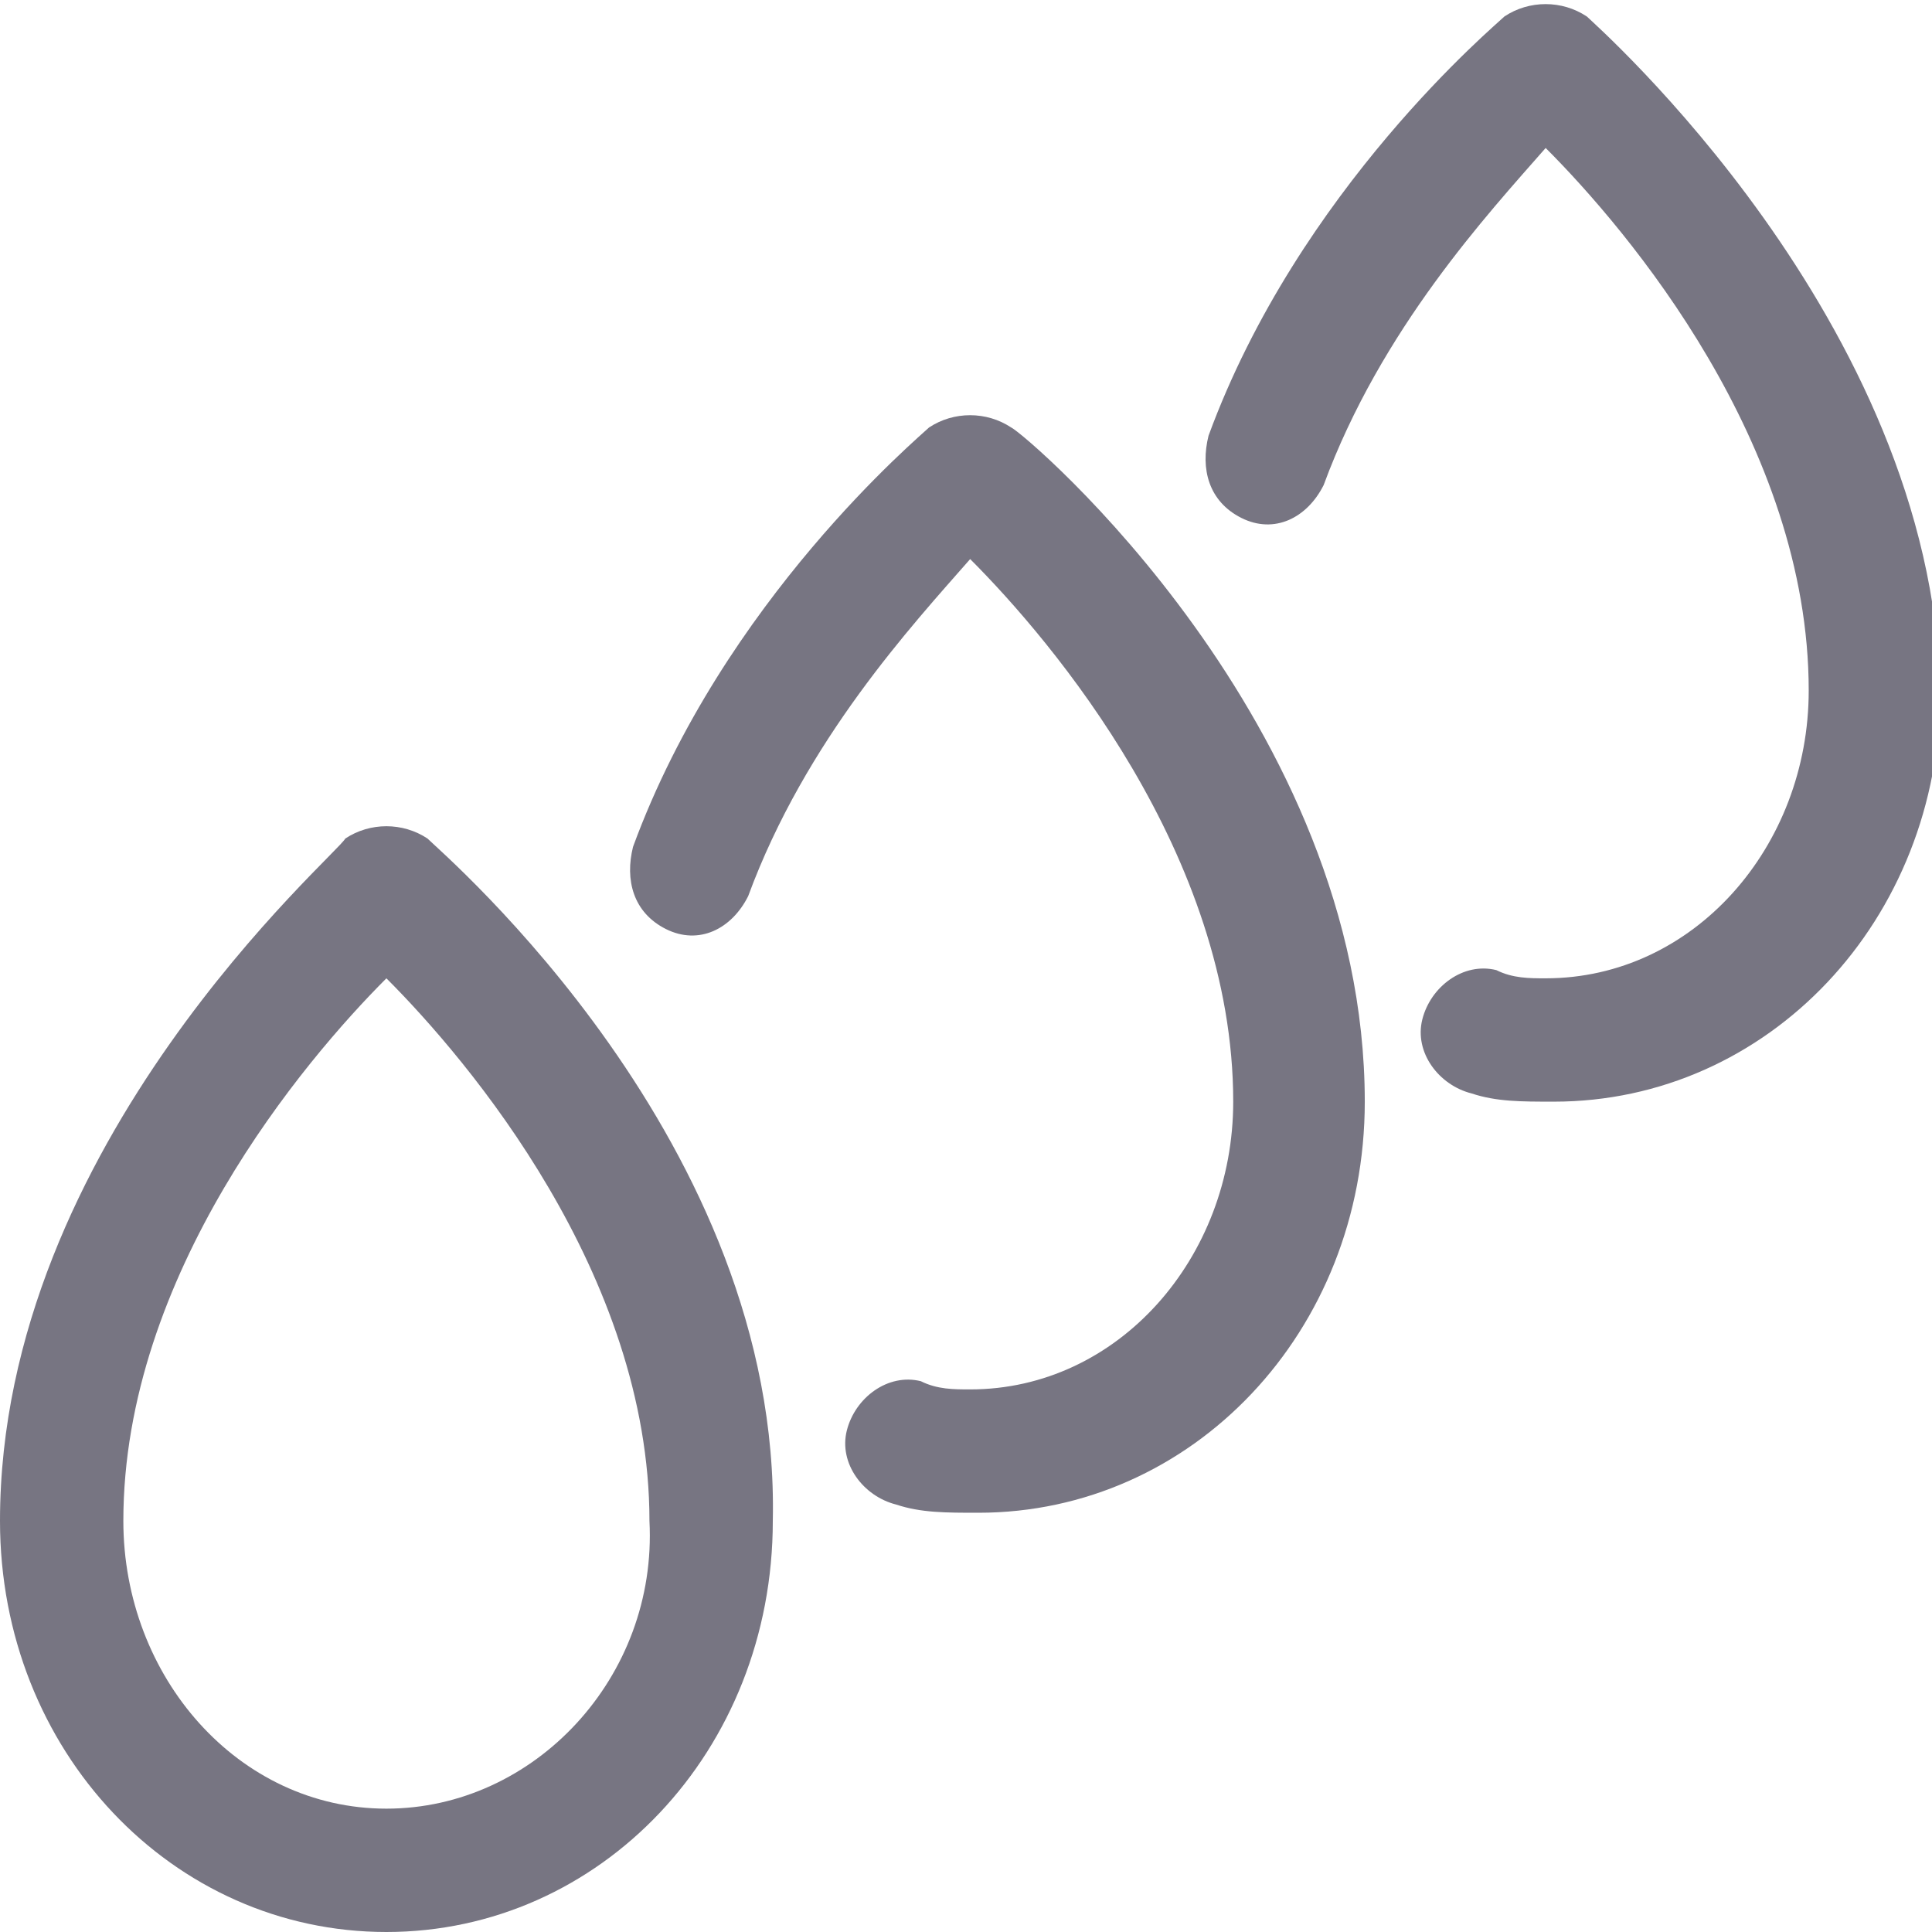 <?xml version="1.0" encoding="utf-8"?>
<!-- Generated by IcoMoon.io -->
<!DOCTYPE svg PUBLIC "-//W3C//DTD SVG 1.1//EN" "http://www.w3.org/Graphics/SVG/1.1/DTD/svg11.dtd">
<svg version="1.1" xmlns="http://www.w3.org/2000/svg" xmlns:xlink="http://www.w3.org/1999/xlink" width="32" height="32" viewBox="0 0 32 32">
<path fill="#777582" d="M26.281 0.272c-0.409-0.272-0.953-0.272-1.362 0-0.136 0.136-3.404 2.86-4.902 6.945-0.136 0.545 0 1.089 0.545 1.362s1.089 0 1.362-0.545c0.953-2.587 2.723-4.494 3.677-5.583 1.362 1.362 4.357 4.902 4.357 8.987 0 2.587-1.906 4.766-4.357 4.766-0.272 0-0.545 0-0.817-0.136-0.545-0.136-1.089 0.272-1.226 0.817s0.272 1.089 0.817 1.226c0.409 0.136 0.817 0.136 1.362 0.136 3.54 0 6.4-2.996 6.4-6.809-0.136-6.128-5.719-11.030-5.855-11.166z"></path>
<path fill="#777582" d="M16.749 7.081c-0.409-0.272-0.953-0.272-1.362 0-0.136 0.136-3.404 2.86-4.902 6.945-0.136 0.545 0 1.089 0.545 1.362s1.089 0 1.362-0.545c0.953-2.587 2.723-4.494 3.677-5.583 1.362 1.362 4.357 4.902 4.357 8.987 0 2.587-1.906 4.766-4.357 4.766-0.272 0-0.545 0-0.817-0.136-0.545-0.136-1.089 0.272-1.226 0.817s0.272 1.089 0.817 1.226c0.409 0.136 0.817 0.136 1.362 0.136 3.54 0 6.4-2.996 6.4-6.809 0-6.264-5.583-11.030-5.855-11.166z"></path>
<path fill="#777582" d="M7.081 13.889c-0.409-0.272-0.953-0.272-1.362 0-0.136 0.272-5.719 5.038-5.719 11.302 0 3.813 2.86 6.809 6.4 6.809s6.4-2.996 6.4-6.809c0.136-6.264-5.447-11.030-5.719-11.302zM6.4 29.957c-2.451 0-4.357-2.179-4.357-4.766 0-4.085 2.996-7.626 4.357-8.987 1.362 1.362 4.357 4.902 4.357 8.987 0.136 2.587-1.906 4.766-4.357 4.766z"></path>
</svg>
